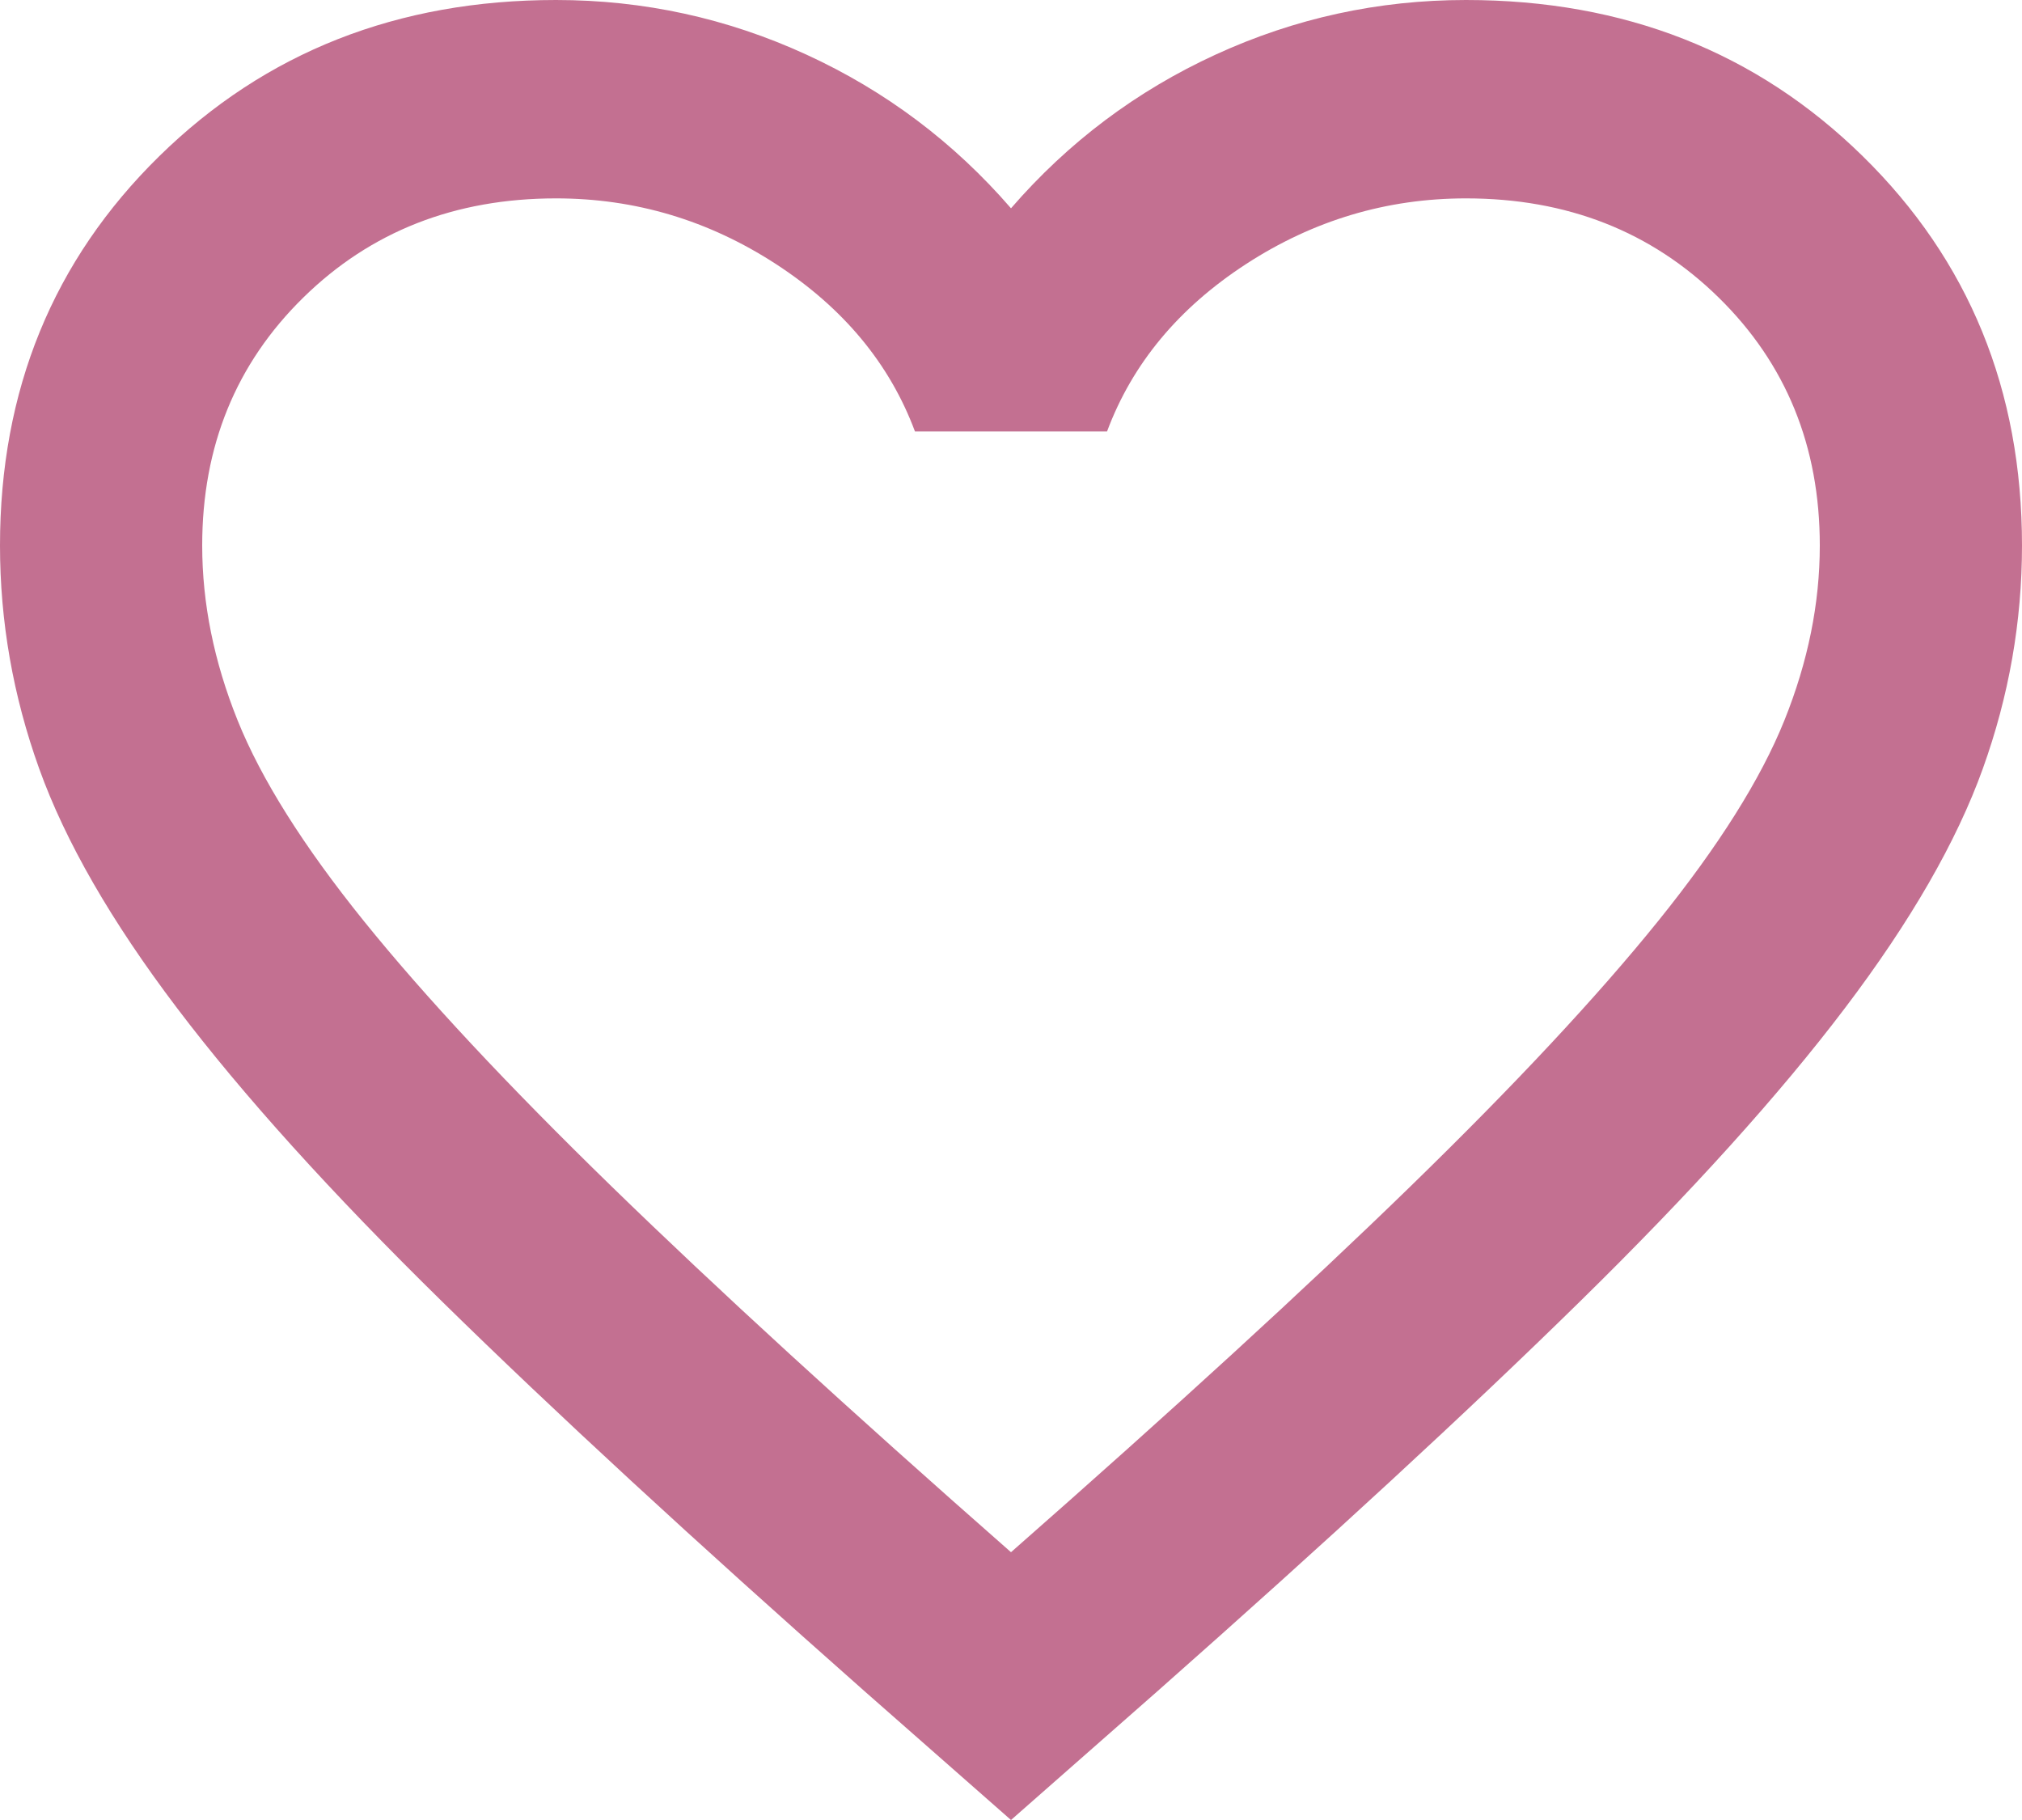 <svg width="40" height="36" viewBox="0 0 40 36" fill="none" xmlns="http://www.w3.org/2000/svg">
<path d="M20 36L17.1 33.45C13.733 30.474 10.95 27.907 8.75 25.749C6.55 23.591 4.8 21.654 3.5 19.937C2.2 18.221 1.292 16.643 0.775 15.204C0.258 13.766 0 12.294 0 10.79C0 7.717 1.05 5.15 3.15 3.09C5.25 1.03 7.867 0 11 0C12.733 0 14.383 0.36 15.95 1.079C17.517 1.798 18.867 2.812 20 4.12C21.133 2.812 22.483 1.798 24.05 1.079C25.617 0.36 27.267 0 29 0C32.133 0 34.75 1.03 36.85 3.09C38.95 5.15 40 7.717 40 10.79C40 12.294 39.742 13.766 39.225 15.204C38.708 16.643 37.8 18.221 36.5 19.937C35.2 21.654 33.45 23.591 31.25 25.749C29.05 27.907 26.267 30.474 22.9 33.45L20 36ZM20 30.703C23.2 27.891 25.833 25.48 27.9 23.469C29.967 21.458 31.6 19.708 32.8 18.221C34 16.733 34.833 15.409 35.3 14.248C35.767 13.087 36 11.935 36 10.79C36 8.828 35.333 7.193 34 5.886C32.667 4.578 31 3.924 29 3.924C27.433 3.924 25.983 4.357 24.65 5.223C23.317 6.09 22.4 7.193 21.9 8.534H18.1C17.6 7.193 16.683 6.09 15.35 5.223C14.017 4.357 12.567 3.924 11 3.924C9 3.924 7.333 4.578 6 5.886C4.667 7.193 4 8.828 4 10.79C4 11.935 4.233 13.087 4.7 14.248C5.167 15.409 6 16.733 7.2 18.221C8.4 19.708 10.033 21.458 12.1 23.469C14.167 25.48 16.8 27.891 20 30.703Z" fill="#C37091"/>
</svg>
